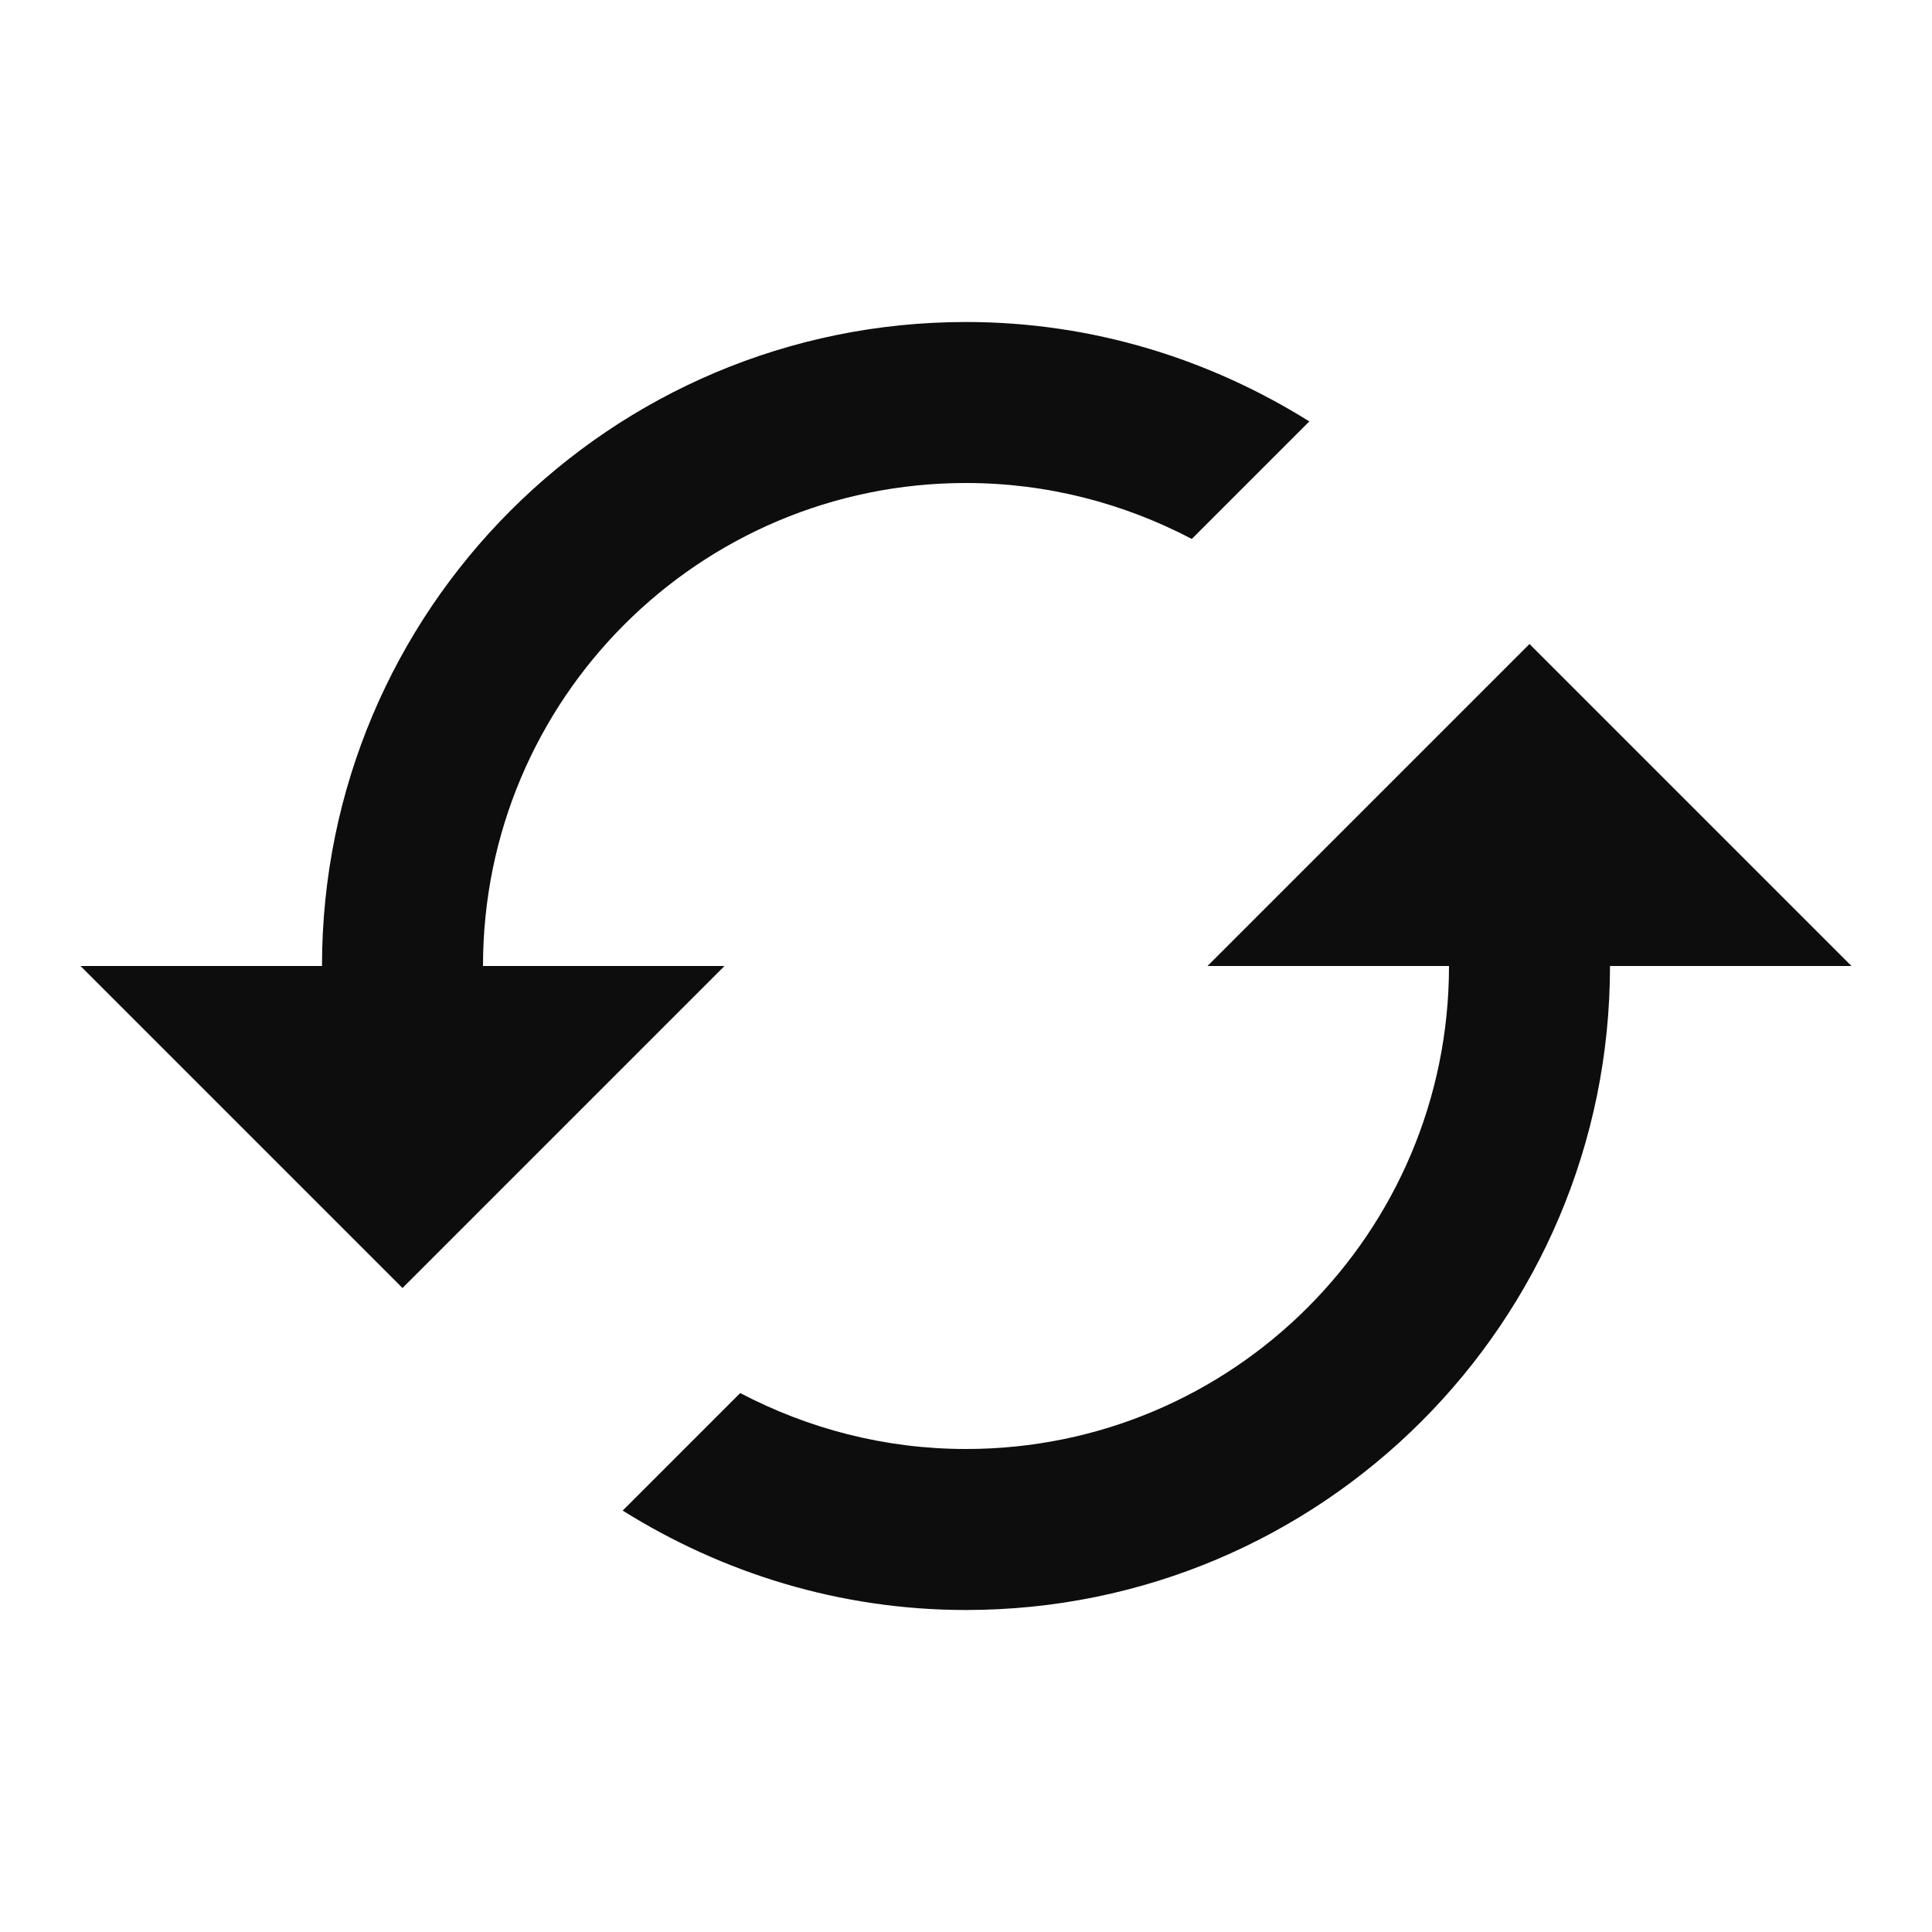 <svg id="SvgjsSvg1012" width="288" height="288" xmlns="http://www.w3.org/2000/svg" version="1.1" xmlns:xlink="http://www.w3.org/1999/xlink" xmlns:svgjs="http://svgjs.com/svgjs"><defs id="SvgjsDefs1013"></defs><g id="SvgjsG1014"><svg xmlns="http://www.w3.org/2000/svg" width="288" height="288" viewBox="0 0 48 48"><path d="M38 16l-8 8h6c0 6.63-5.37 12-12 12-2.03 0-3.93-.51-5.61-1.39l-2.92 2.92c2.48 1.55 5.39 2.47 8.53 2.47 8.84 0 16-7.16 16-16h6l-8-8zm-26 8c0-6.63 5.37-12 12-12 2.03 0 3.93.51 5.61 1.39l2.92-2.92c-2.48-1.55-5.39-2.47-8.53-2.47-8.84 0-16 7.16-16 16h-6l8 8 8-8h-6z" fill="#0D0D0D" class="color000 svgShape"></path><path fill="none" d="M0 0h48v48h-48z"></path></svg></g></svg>